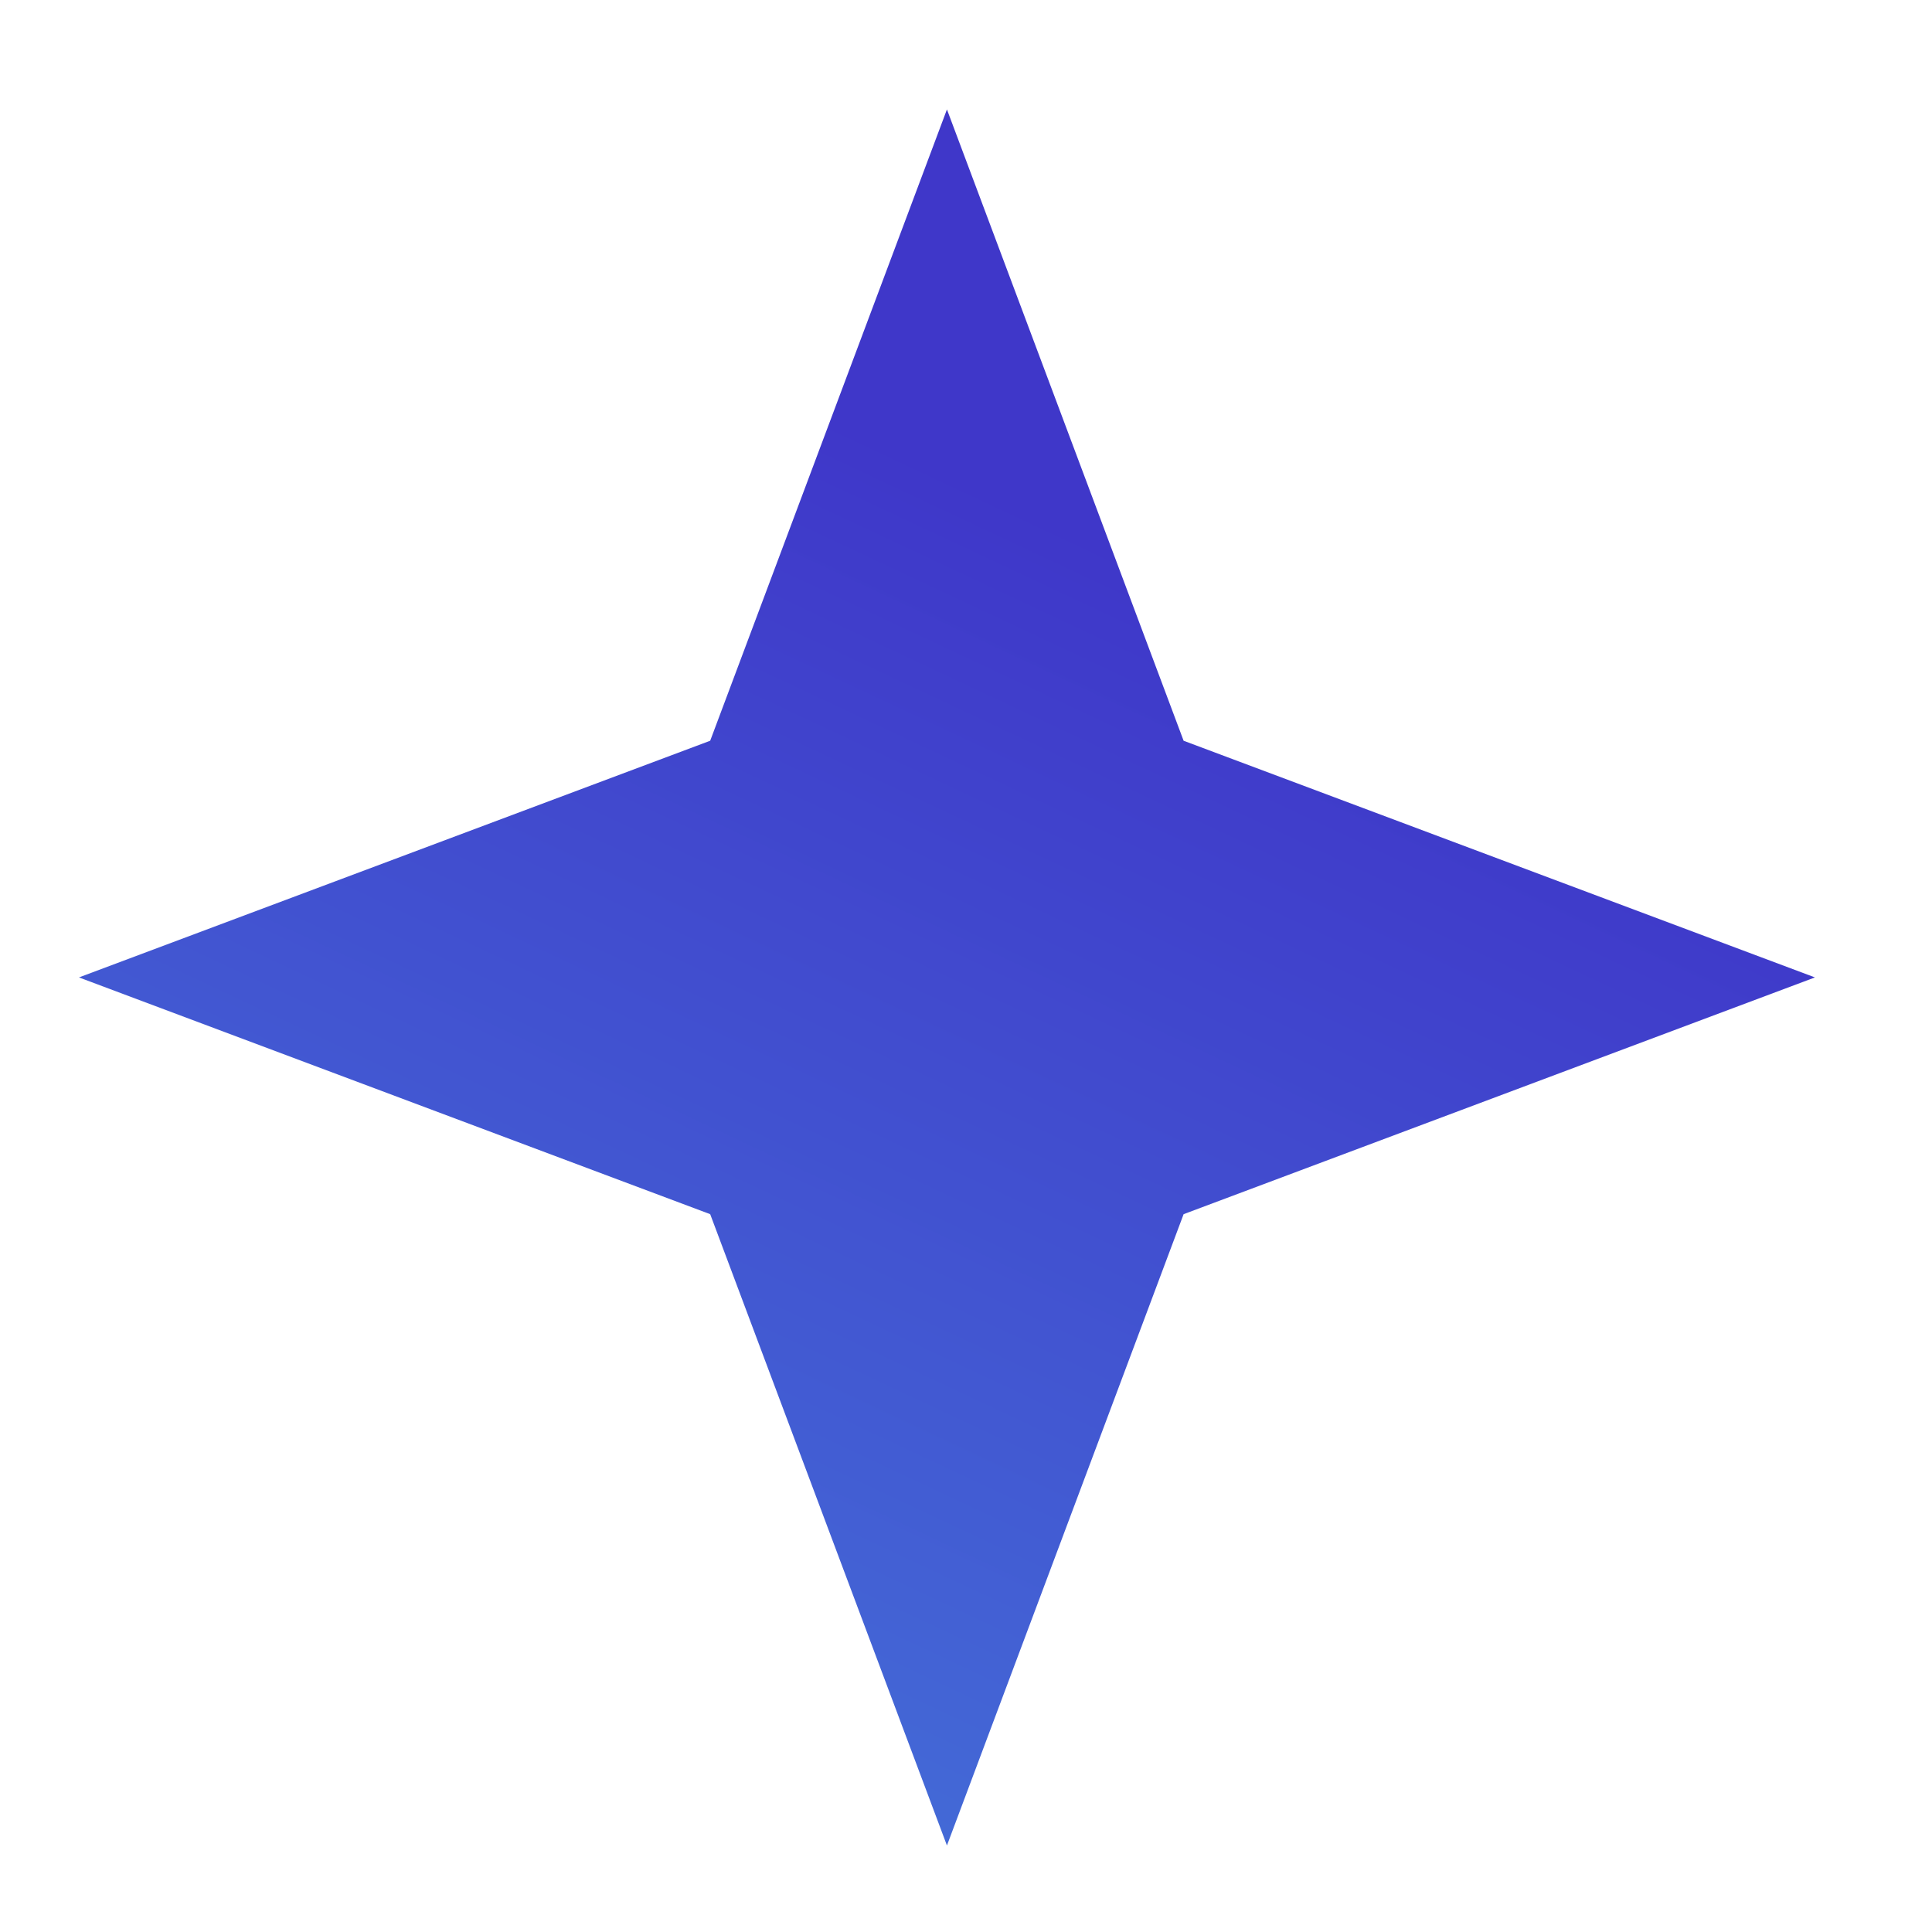 <svg width="22" height="22" viewBox="0 0 22 22" fill="none" xmlns="http://www.w3.org/2000/svg">
<g clip-path="url(#clip0_410_549)">
<path d="M10.783 1.246L8.087 8.435L0.899 11.13L8.087 13.826L10.783 21.015L13.478 13.826L20.667 11.13L13.478 8.435L10.783 1.246Z" fill="url(#paint0_linear_410_549)"/>
</g>
<defs>
<linearGradient id="paint0_linear_410_549" x1="25.269" y1="-14.074" x2="-2.299" y2="44.66" gradientUnits="userSpaceOnUse">
<stop offset="0.366" stop-color="#3F37C9"/>
<stop offset="1" stop-color="#4CC9F0"/>
</linearGradient>
<clipPath id="clip0_410_549">
<rect width="21.565" height="21.565" fill="white" transform="translate(0 0.348)"/>
</clipPath>
</defs>
</svg>
